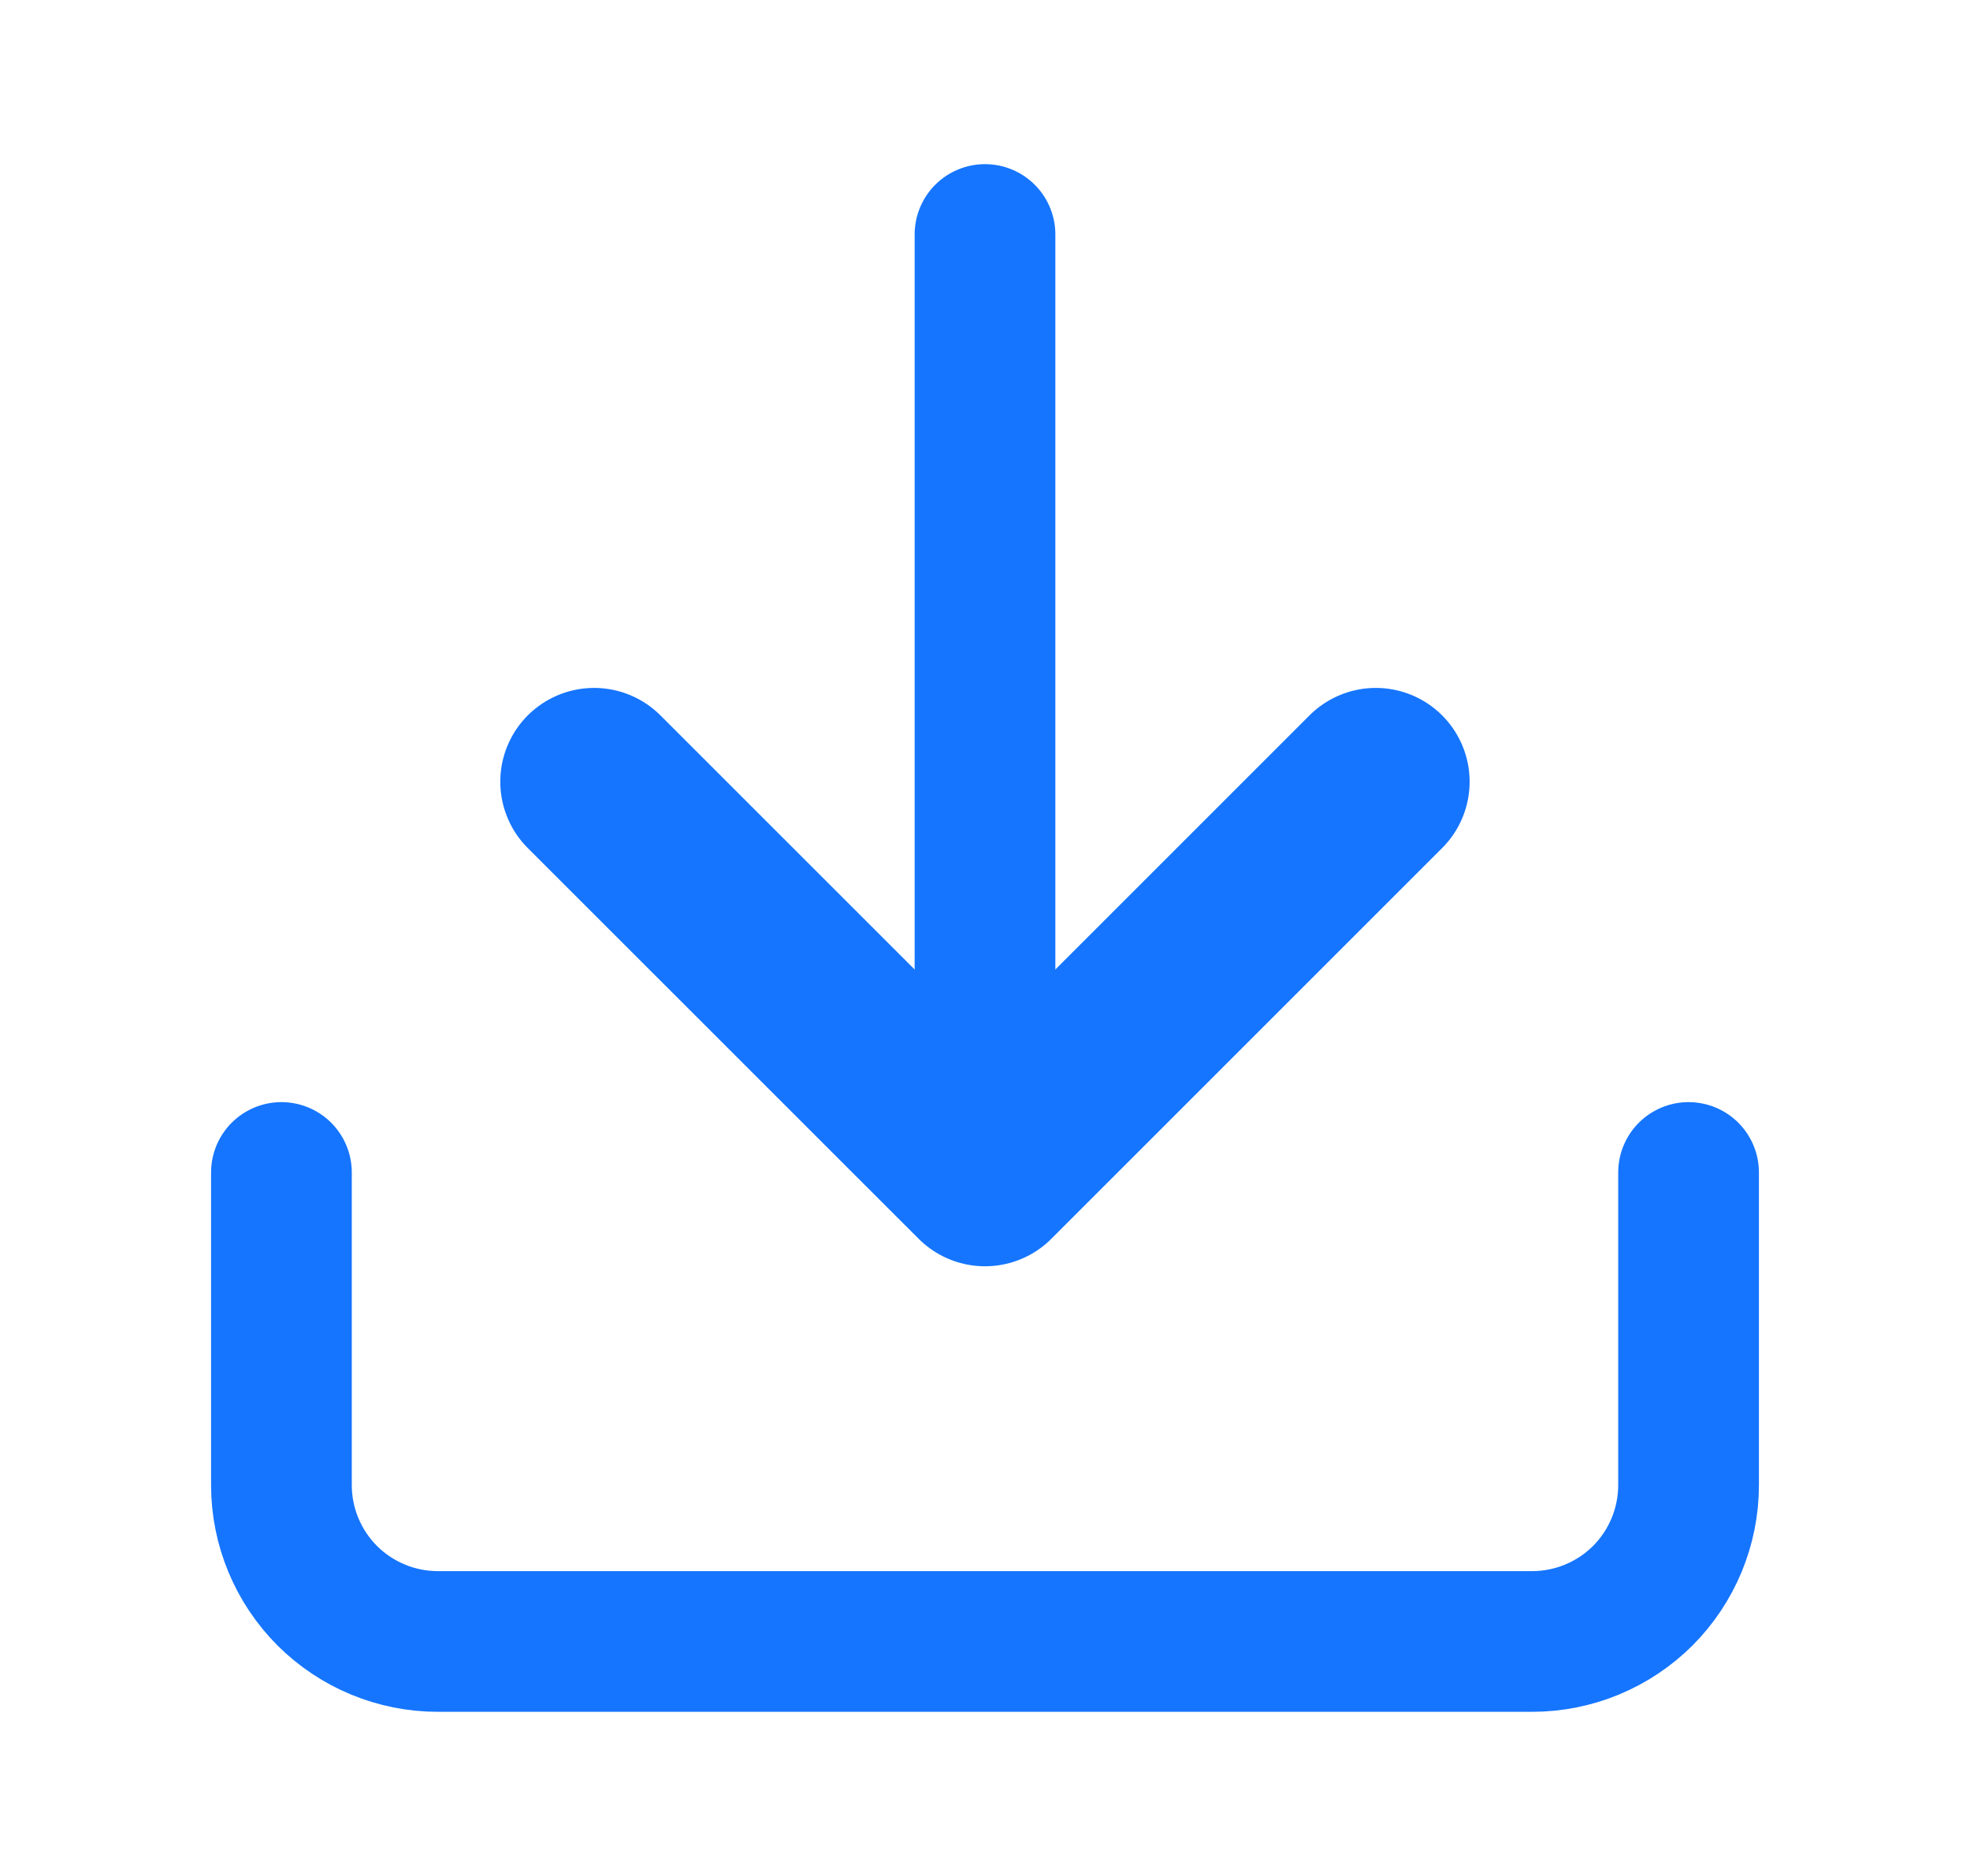 <svg width="21" height="20" viewBox="0 0 21 20" fill="none" xmlns="http://www.w3.org/2000/svg">
<path d="M18 12.5V15.833C18 16.275 17.824 16.699 17.512 17.012C17.199 17.324 16.775 17.5 16.333 17.5H4.667C4.225 17.5 3.801 17.324 3.488 17.012C3.176 16.699 3 16.275 3 15.833V12.5" stroke="#1575FF" stroke-width="1.5" stroke-linecap="round" stroke-linejoin="round"/>
<path d="M6.333 8.334L10.5 12.5L14.666 8.334" stroke="#1575FF" stroke-width="2" stroke-linecap="round" stroke-linejoin="round"/>
<path d="M10.5 12.5V2.5" stroke="#1575FF" stroke-width="1.5" stroke-linecap="round" stroke-linejoin="round"/>
</svg>
